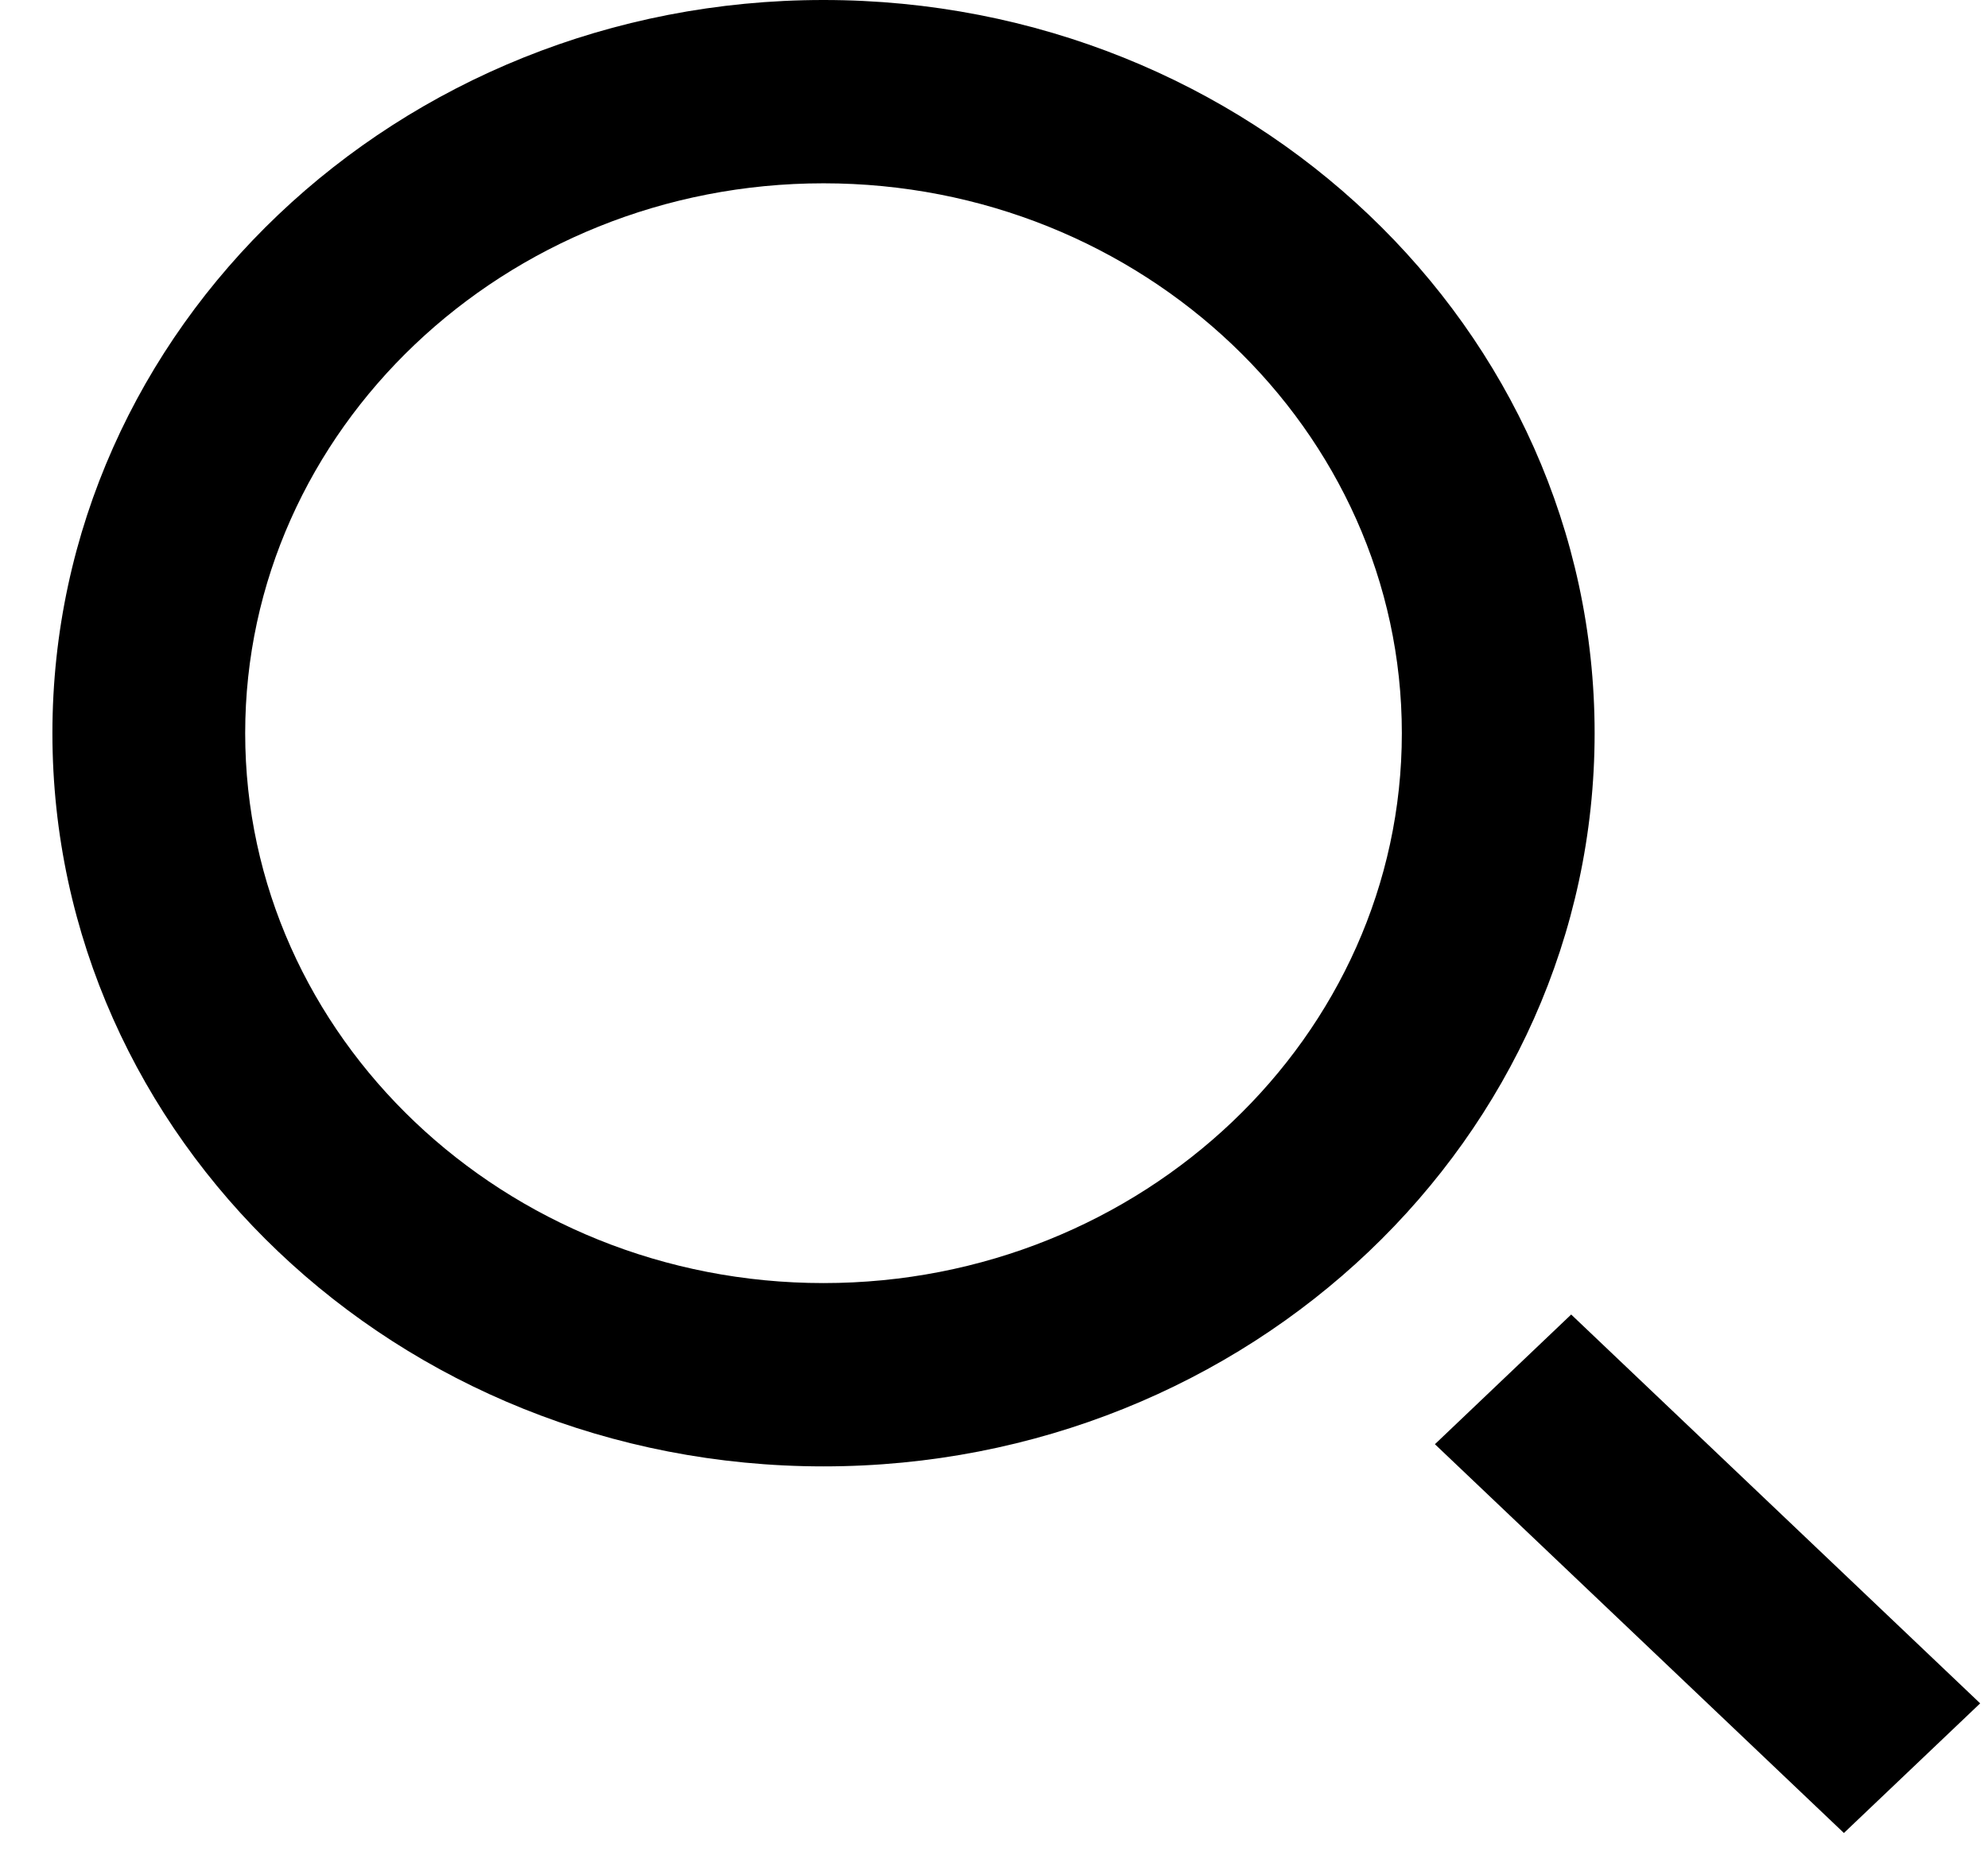 <svg width="33" height="31" viewBox="0 0 33 31" fill="none" xmlns="http://www.w3.org/2000/svg">
<path fill-rule="evenodd" clip-rule="evenodd" d="M32.87 28.277L30.608 30.429L23.819 23.975L26.081 21.822L32.87 28.277ZM13.67 21.3C8.377 21.3 4.07 17.206 4.07 12.171C4.07 7.139 8.377 3.043 13.67 3.043C18.963 3.043 23.27 7.139 23.27 12.171C23.27 17.206 18.963 21.3 13.67 21.3ZM13.67 0C6.601 0 0.87 5.45 0.87 12.171C0.87 18.893 6.601 24.343 13.67 24.343C20.739 24.343 26.47 18.893 26.47 12.171C26.47 5.45 20.739 0 13.67 0Z" fill="black"/>
</svg>
